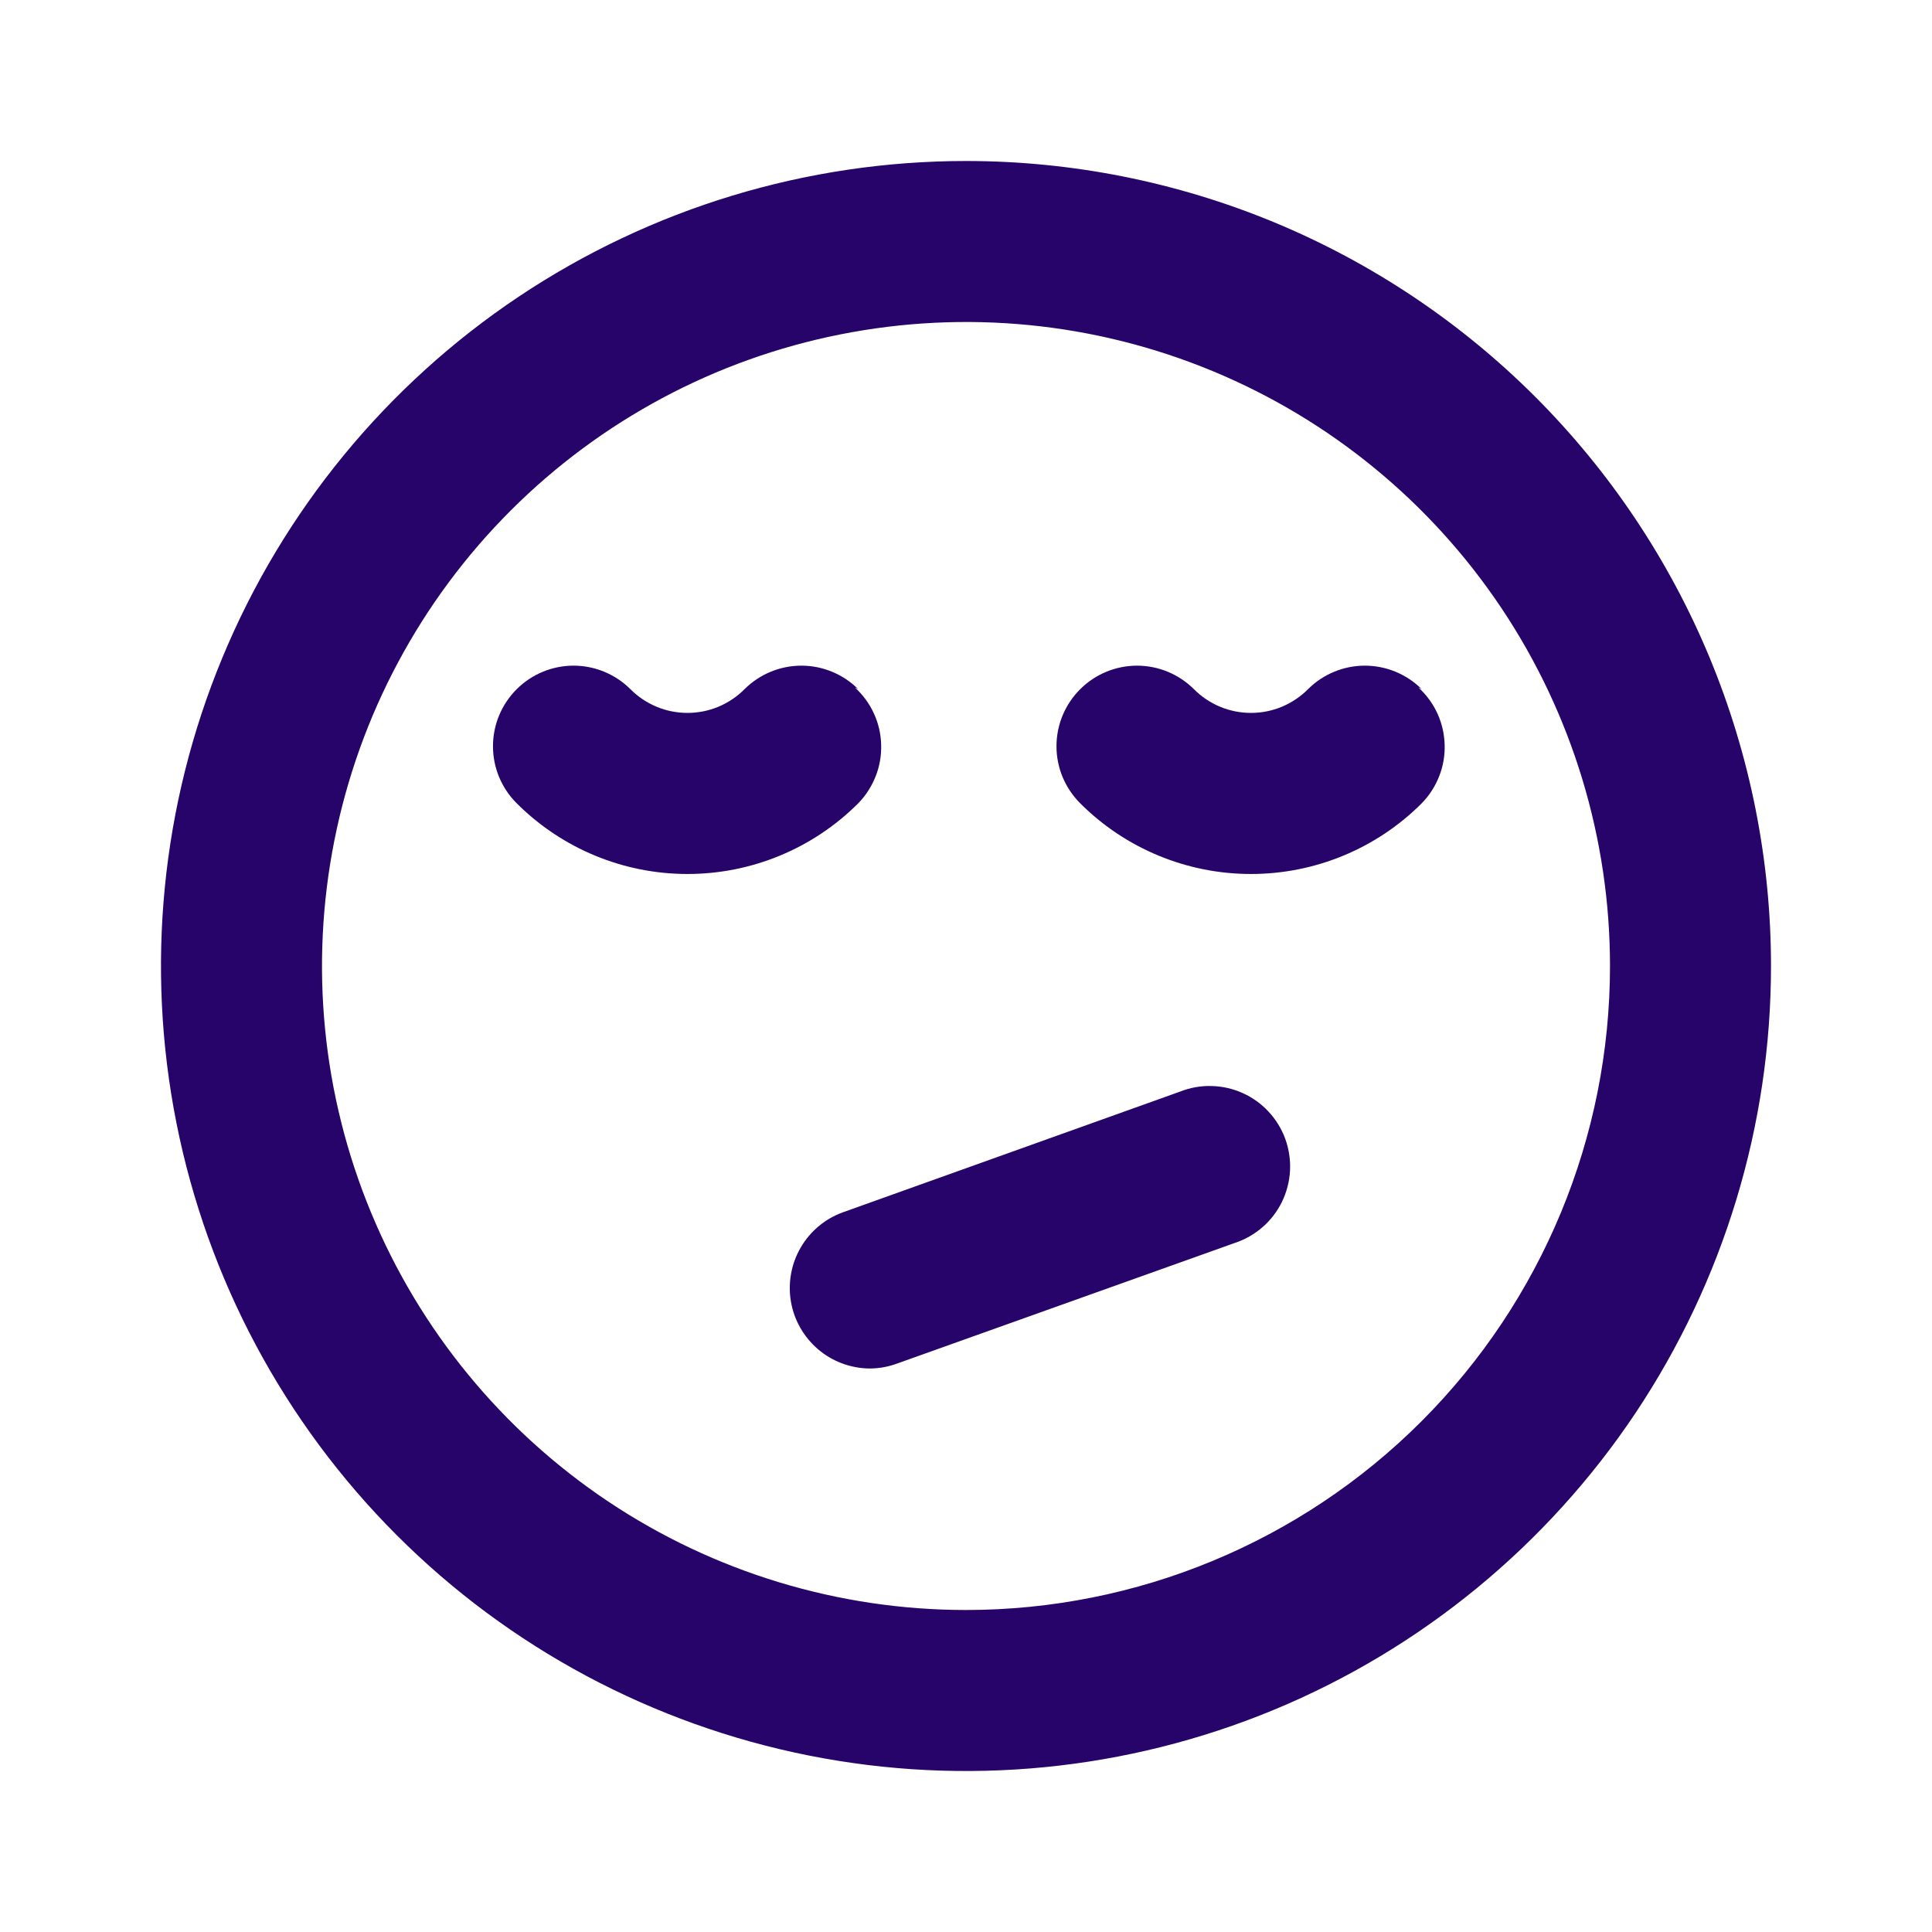<svg width="24" height="24" viewBox="0 0 24 24" fill="none" xmlns="http://www.w3.org/2000/svg">
<path d="M14.66 13.56L10.47 15.06C10.25 15.14 10.065 15.294 9.947 15.497C9.829 15.699 9.786 15.937 9.825 16.168C9.864 16.399 9.984 16.608 10.162 16.761C10.34 16.913 10.566 16.997 10.8 17C10.916 17 11.031 16.98 11.14 16.94L15.34 15.44C15.467 15.398 15.584 15.331 15.685 15.243C15.786 15.155 15.867 15.048 15.926 14.928C15.984 14.807 16.018 14.677 16.025 14.543C16.032 14.409 16.012 14.276 15.967 14.15C15.921 14.024 15.851 13.909 15.76 13.811C15.67 13.713 15.56 13.634 15.438 13.579C15.316 13.524 15.185 13.494 15.051 13.491C14.917 13.487 14.784 13.511 14.66 13.56ZM10.66 8.56C10.473 8.374 10.219 8.269 9.955 8.269C9.691 8.269 9.437 8.374 9.25 8.56C9.157 8.654 9.046 8.728 8.925 8.779C8.803 8.83 8.672 8.856 8.54 8.856C8.408 8.856 8.277 8.83 8.155 8.779C8.034 8.728 7.923 8.654 7.83 8.56C7.643 8.374 7.389 8.269 7.125 8.269C6.861 8.269 6.607 8.374 6.42 8.56C6.326 8.653 6.252 8.764 6.201 8.885C6.15 9.007 6.124 9.138 6.124 9.27C6.124 9.402 6.15 9.533 6.201 9.655C6.252 9.776 6.326 9.887 6.42 9.98C6.983 10.542 7.745 10.857 8.54 10.857C9.335 10.857 10.098 10.542 10.66 9.98C10.754 9.884 10.828 9.77 10.877 9.645C10.927 9.52 10.95 9.386 10.946 9.251C10.943 9.117 10.912 8.985 10.856 8.863C10.8 8.74 10.719 8.631 10.62 8.54L10.66 8.56ZM17.66 8.56C17.473 8.374 17.219 8.269 16.955 8.269C16.691 8.269 16.437 8.374 16.25 8.56C16.157 8.654 16.046 8.728 15.925 8.779C15.803 8.83 15.672 8.856 15.54 8.856C15.408 8.856 15.277 8.83 15.155 8.779C15.034 8.728 14.923 8.654 14.83 8.56C14.643 8.374 14.389 8.269 14.125 8.269C13.861 8.269 13.607 8.374 13.42 8.56C13.326 8.653 13.252 8.764 13.201 8.885C13.15 9.007 13.124 9.138 13.124 9.27C13.124 9.402 13.15 9.533 13.201 9.655C13.252 9.776 13.326 9.887 13.42 9.98C13.982 10.542 14.745 10.857 15.54 10.857C16.335 10.857 17.098 10.542 17.66 9.98C17.754 9.884 17.828 9.77 17.877 9.645C17.927 9.52 17.95 9.386 17.946 9.251C17.942 9.117 17.912 8.985 17.856 8.863C17.8 8.74 17.719 8.631 17.62 8.54L17.66 8.56ZM12 2C10.022 2 8.089 2.586 6.444 3.685C4.8 4.784 3.518 6.346 2.761 8.173C2.004 10 1.806 12.011 2.192 13.951C2.578 15.891 3.53 17.672 4.929 19.071C6.327 20.47 8.109 21.422 10.049 21.808C11.989 22.194 14 21.996 15.827 21.239C17.654 20.482 19.216 19.2 20.315 17.556C21.413 15.911 22 13.978 22 12C22 10.687 21.741 9.386 21.239 8.173C20.736 6.96 20 5.858 19.071 4.929C18.142 4 17.04 3.264 15.827 2.761C14.614 2.259 13.313 2 12 2ZM12 20C10.418 20 8.871 19.531 7.555 18.652C6.24 17.773 5.214 16.523 4.609 15.062C4.003 13.6 3.845 11.991 4.154 10.439C4.462 8.887 5.224 7.462 6.343 6.343C7.462 5.224 8.887 4.462 10.439 4.154C11.991 3.845 13.6 4.003 15.062 4.609C16.523 5.214 17.773 6.24 18.652 7.555C19.531 8.871 20 10.418 20 12C20 14.122 19.157 16.157 17.657 17.657C16.157 19.157 14.122 20 12 20Z" fill="#27046A"/>
</svg>
